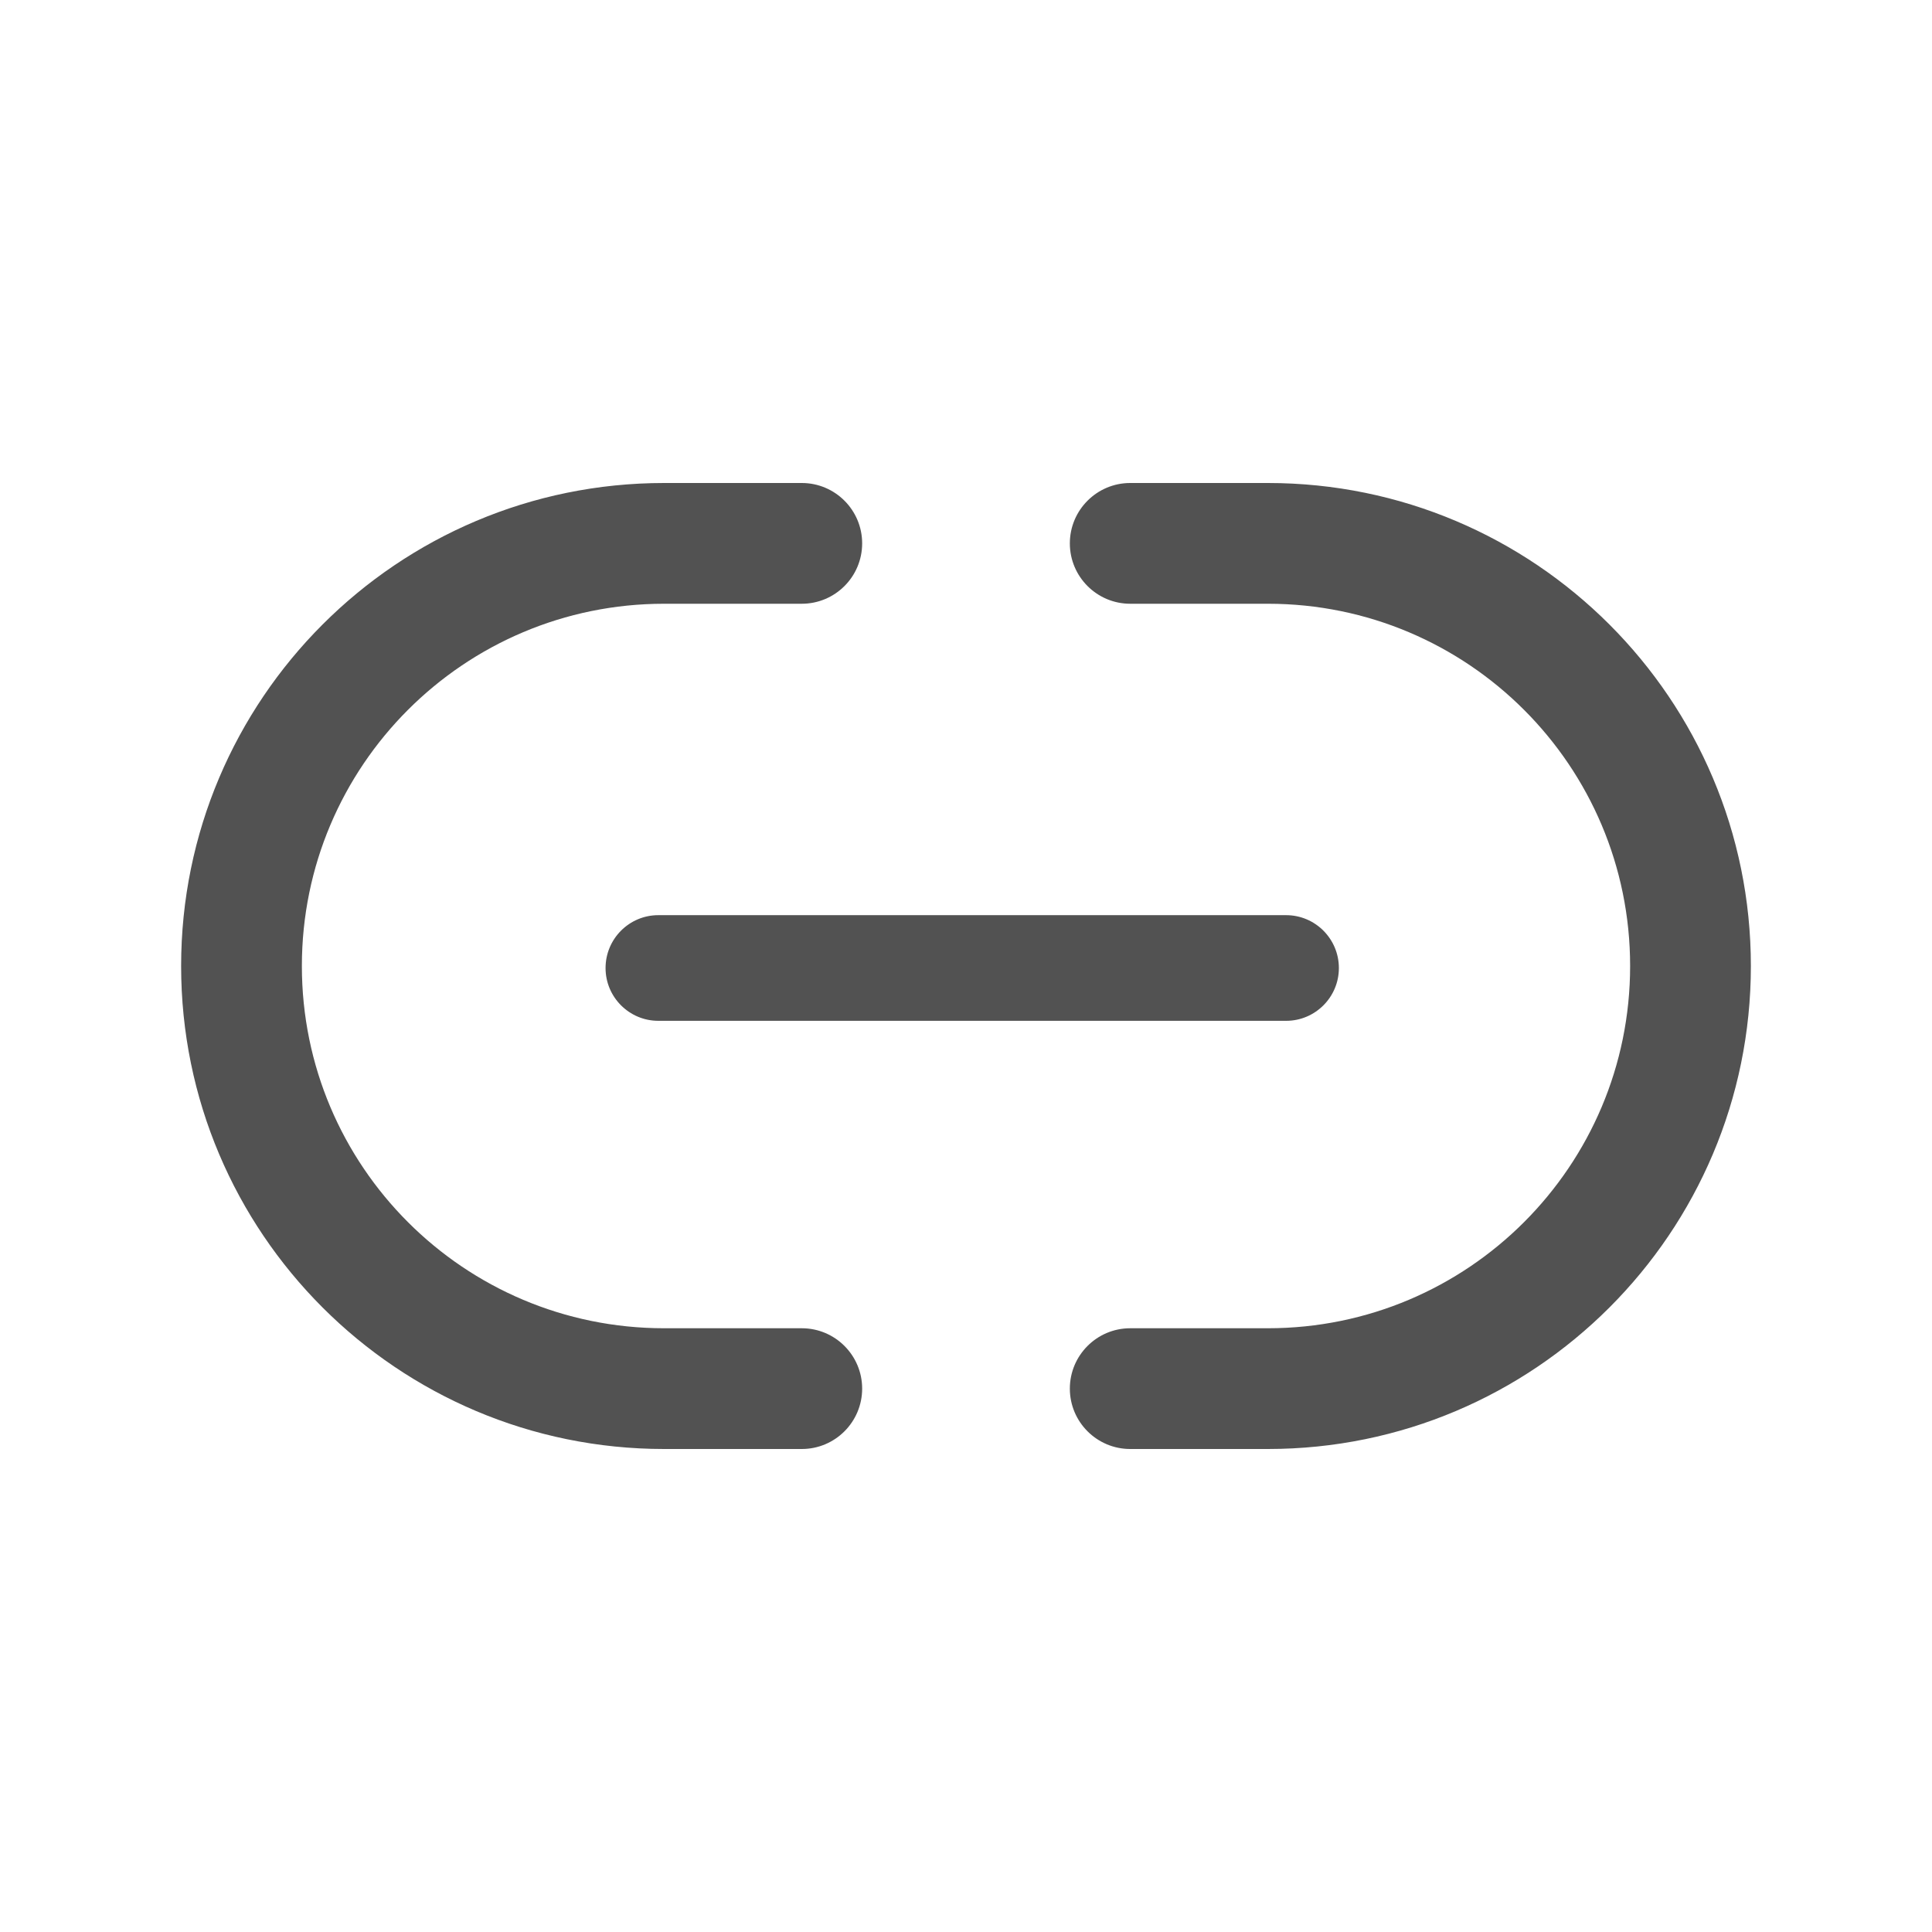 <svg xmlns="http://www.w3.org/2000/svg" xmlns:xlink="http://www.w3.org/1999/xlink" fill="none" version="1.1" width="16" height="16" viewBox="0 0 16 16"><defs><clipPath id="master_svg0_0_8861"><rect x="0" y="0" width="16" height="16" rx="0"/></clipPath></defs><g clip-path="url(#master_svg0_0_8861)"><g><g><path d="M6.64,5C6.916,5,7.14,4.776,7.14,4.5C7.14,4.224,6.916,4,6.64,4C6.64,4,6.64,5,6.64,5C6.64,5,6.64,5,6.64,5ZM9.36,4C9.084,4,8.86,4.224,8.86,4.5C8.86,4.776,9.084,5,9.36,5C9.36,5,9.36,4,9.36,4C9.36,4,9.36,4,9.36,4ZM6.64,12C6.916,12,7.14,11.776,7.14,11.5C7.14,11.224,6.916,11,6.64,11C6.64,11,6.64,12,6.64,12C6.64,12,6.64,12,6.64,12ZM9.36,11C9.084,11,8.86,11.224,8.86,11.5C8.86,11.776,9.084,12,9.36,12C9.36,12,9.36,11,9.36,11C9.36,11,9.36,11,9.36,11ZM5.5,5C5.5,5,6.64,5,6.64,5C6.64,5,6.64,4,6.64,4C6.64,4,5.5,4,5.5,4C5.5,4,5.5,5,5.5,5C5.5,5,5.5,5,5.5,5ZM9.36,5C9.36,5,10.5,5,10.5,5C10.5,5,10.5,4,10.5,4C10.5,4,9.36,4,9.36,4C9.36,4,9.36,5,9.36,5C9.36,5,9.36,5,9.36,5ZM6.64,11C6.64,11,5.5,11,5.5,11C5.5,11,5.5,12,5.5,12C5.5,12,6.64,12,6.64,12C6.64,12,6.64,11,6.64,11C6.64,11,6.64,11,6.64,11ZM10.5,11C10.5,11,9.36,11,9.36,11C9.36,11,9.36,12,9.36,12C9.36,12,10.5,12,10.5,12C10.5,12,10.5,11,10.5,11C10.5,11,10.5,11,10.5,11ZM1.5,8C1.5,10.209,3.291,12,5.5,12C5.5,12,5.5,11,5.5,11C3.843,11,2.5,9.657,2.5,8C2.5,8,1.5,8,1.5,8C1.5,8,1.5,8,1.5,8ZM13.5,8C13.5,9.657,12.157,11,10.5,11C10.5,11,10.5,12,10.5,12C12.709,12,14.5,10.209,14.5,8C14.5,8,13.5,8,13.5,8C13.5,8,13.5,8,13.5,8ZM14.5,8C14.5,5.791,12.709,4,10.5,4C10.5,4,10.5,5,10.5,5C12.157,5,13.5,6.343,13.5,8C13.5,8,14.5,8,14.5,8C14.5,8,14.5,8,14.5,8ZM2.5,8C2.5,6.343,3.843,5,5.5,5C5.5,5,5.5,4,5.5,4C3.291,4,1.5,5.791,1.5,8C1.5,8,2.5,8,2.5,8C2.5,8,2.5,8,2.5,8Z" fill="#525252" fill-opacity="1"/></g><g><path d="M11.088,8.017C11.088,8.258,10.892,8.454,10.651,8.454C10.651,8.454,5.452,8.454,5.452,8.454C5.211,8.454,5.015,8.258,5.015,8.017C5.015,8.017,5.015,8.017,5.015,8.017C5.015,7.775,5.211,7.579,5.452,7.579C5.452,7.579,10.651,7.579,10.651,7.579C10.892,7.579,11.088,7.775,11.088,8.017C11.088,8.017,11.088,8.017,11.088,8.017C11.088,8.017,11.088,8.017,11.088,8.017Z" fill-rule="evenodd" fill="#525252" fill-opacity="1"/></g></g></g></svg>
